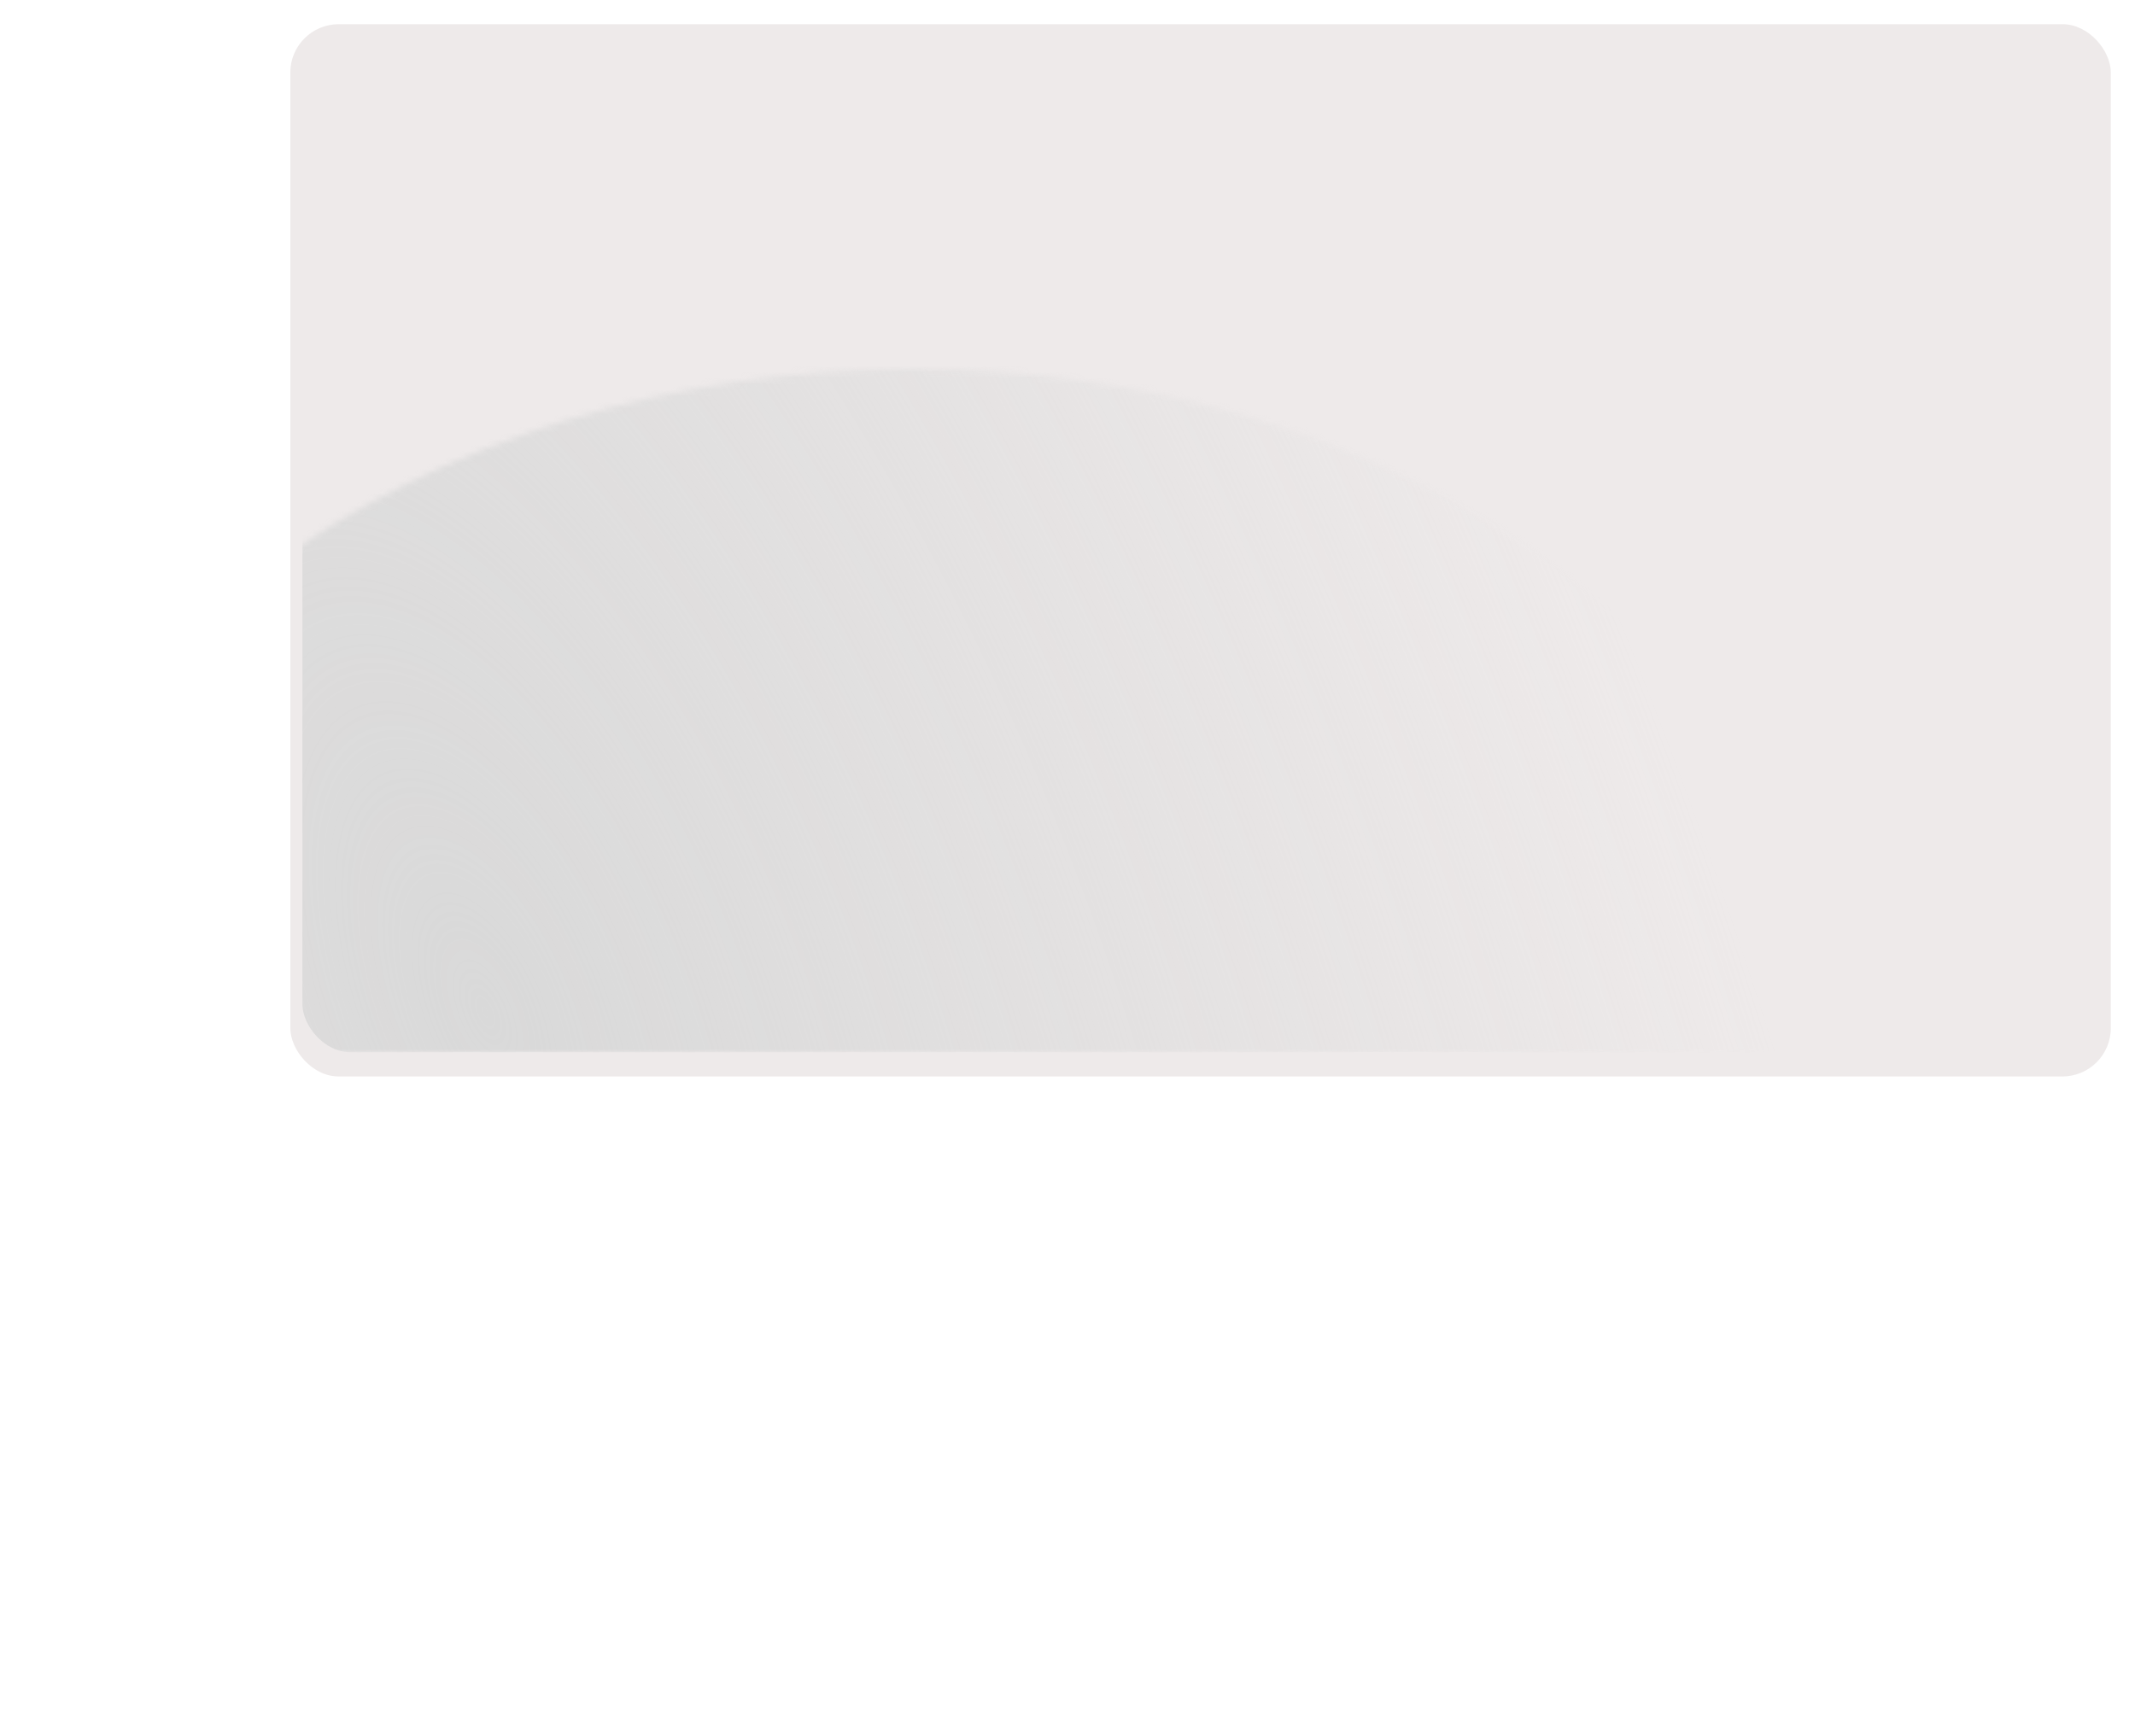 <svg width="353" height="287" viewBox="0 0 353 287" fill="none" xmlns="http://www.w3.org/2000/svg">
<g filter="url(#filter0_d_3224_713)">
<rect x="48" width="301" height="174" rx="8" fill="#EEEAEA"/>
</g>
<mask id="mask0_3224_713" style="mask-type:alpha" maskUnits="userSpaceOnUse" x="0" y="61" width="302" height="113">
<path d="M302 174C302 159.161 298.094 144.467 290.506 130.757C282.917 117.047 271.795 104.59 257.773 94.097C243.751 83.604 227.105 75.28 208.785 69.602C190.465 63.923 170.83 61 151 61C131.17 61 111.535 63.923 93.215 69.602C74.895 75.28 58.248 83.604 44.227 94.097C30.205 104.59 19.083 117.047 11.494 130.757C3.906 144.467 -1.73356e-06 159.161 0 174L151 174H302Z" fill="#D9D9D9"/>
</mask>
<g mask="url(#mask0_3224_713)">
<rect x="50" y="44" width="283" height="130" rx="8" fill="url(#paint0_radial_3224_713)"/>
</g>
<defs>
<filter id="filter0_d_3224_713" x="44" y="0" width="309" height="182" filterUnits="userSpaceOnUse" color-interpolation-filters="sRGB">
<feFlood flood-opacity="0" result="BackgroundImageFix"/>
<feColorMatrix in="SourceAlpha" type="matrix" values="0 0 0 0 0 0 0 0 0 0 0 0 0 0 0 0 0 0 127 0" result="hardAlpha"/>
<feOffset dy="4"/>
<feGaussianBlur stdDeviation="2"/>
<feComposite in2="hardAlpha" operator="out"/>
<feColorMatrix type="matrix" values="0 0 0 0 0 0 0 0 0 0 0 0 0 0 0 0 0 0 0.25 0"/>
<feBlend mode="normal" in2="BackgroundImageFix" result="effect1_dropShadow_3224_713"/>
<feBlend mode="normal" in="SourceGraphic" in2="effect1_dropShadow_3224_713" result="shape"/>
</filter>
<radialGradient id="paint0_radial_3224_713" cx="0" cy="0" r="1" gradientUnits="userSpaceOnUse" gradientTransform="translate(81 168.5) rotate(-22.419) scale(197.963 430.95)">
<stop stop-color="#D9D9D9"/>
<stop offset="1" stop-color="#D9D9D9" stop-opacity="0"/>
</radialGradient>
</defs>
</svg>
